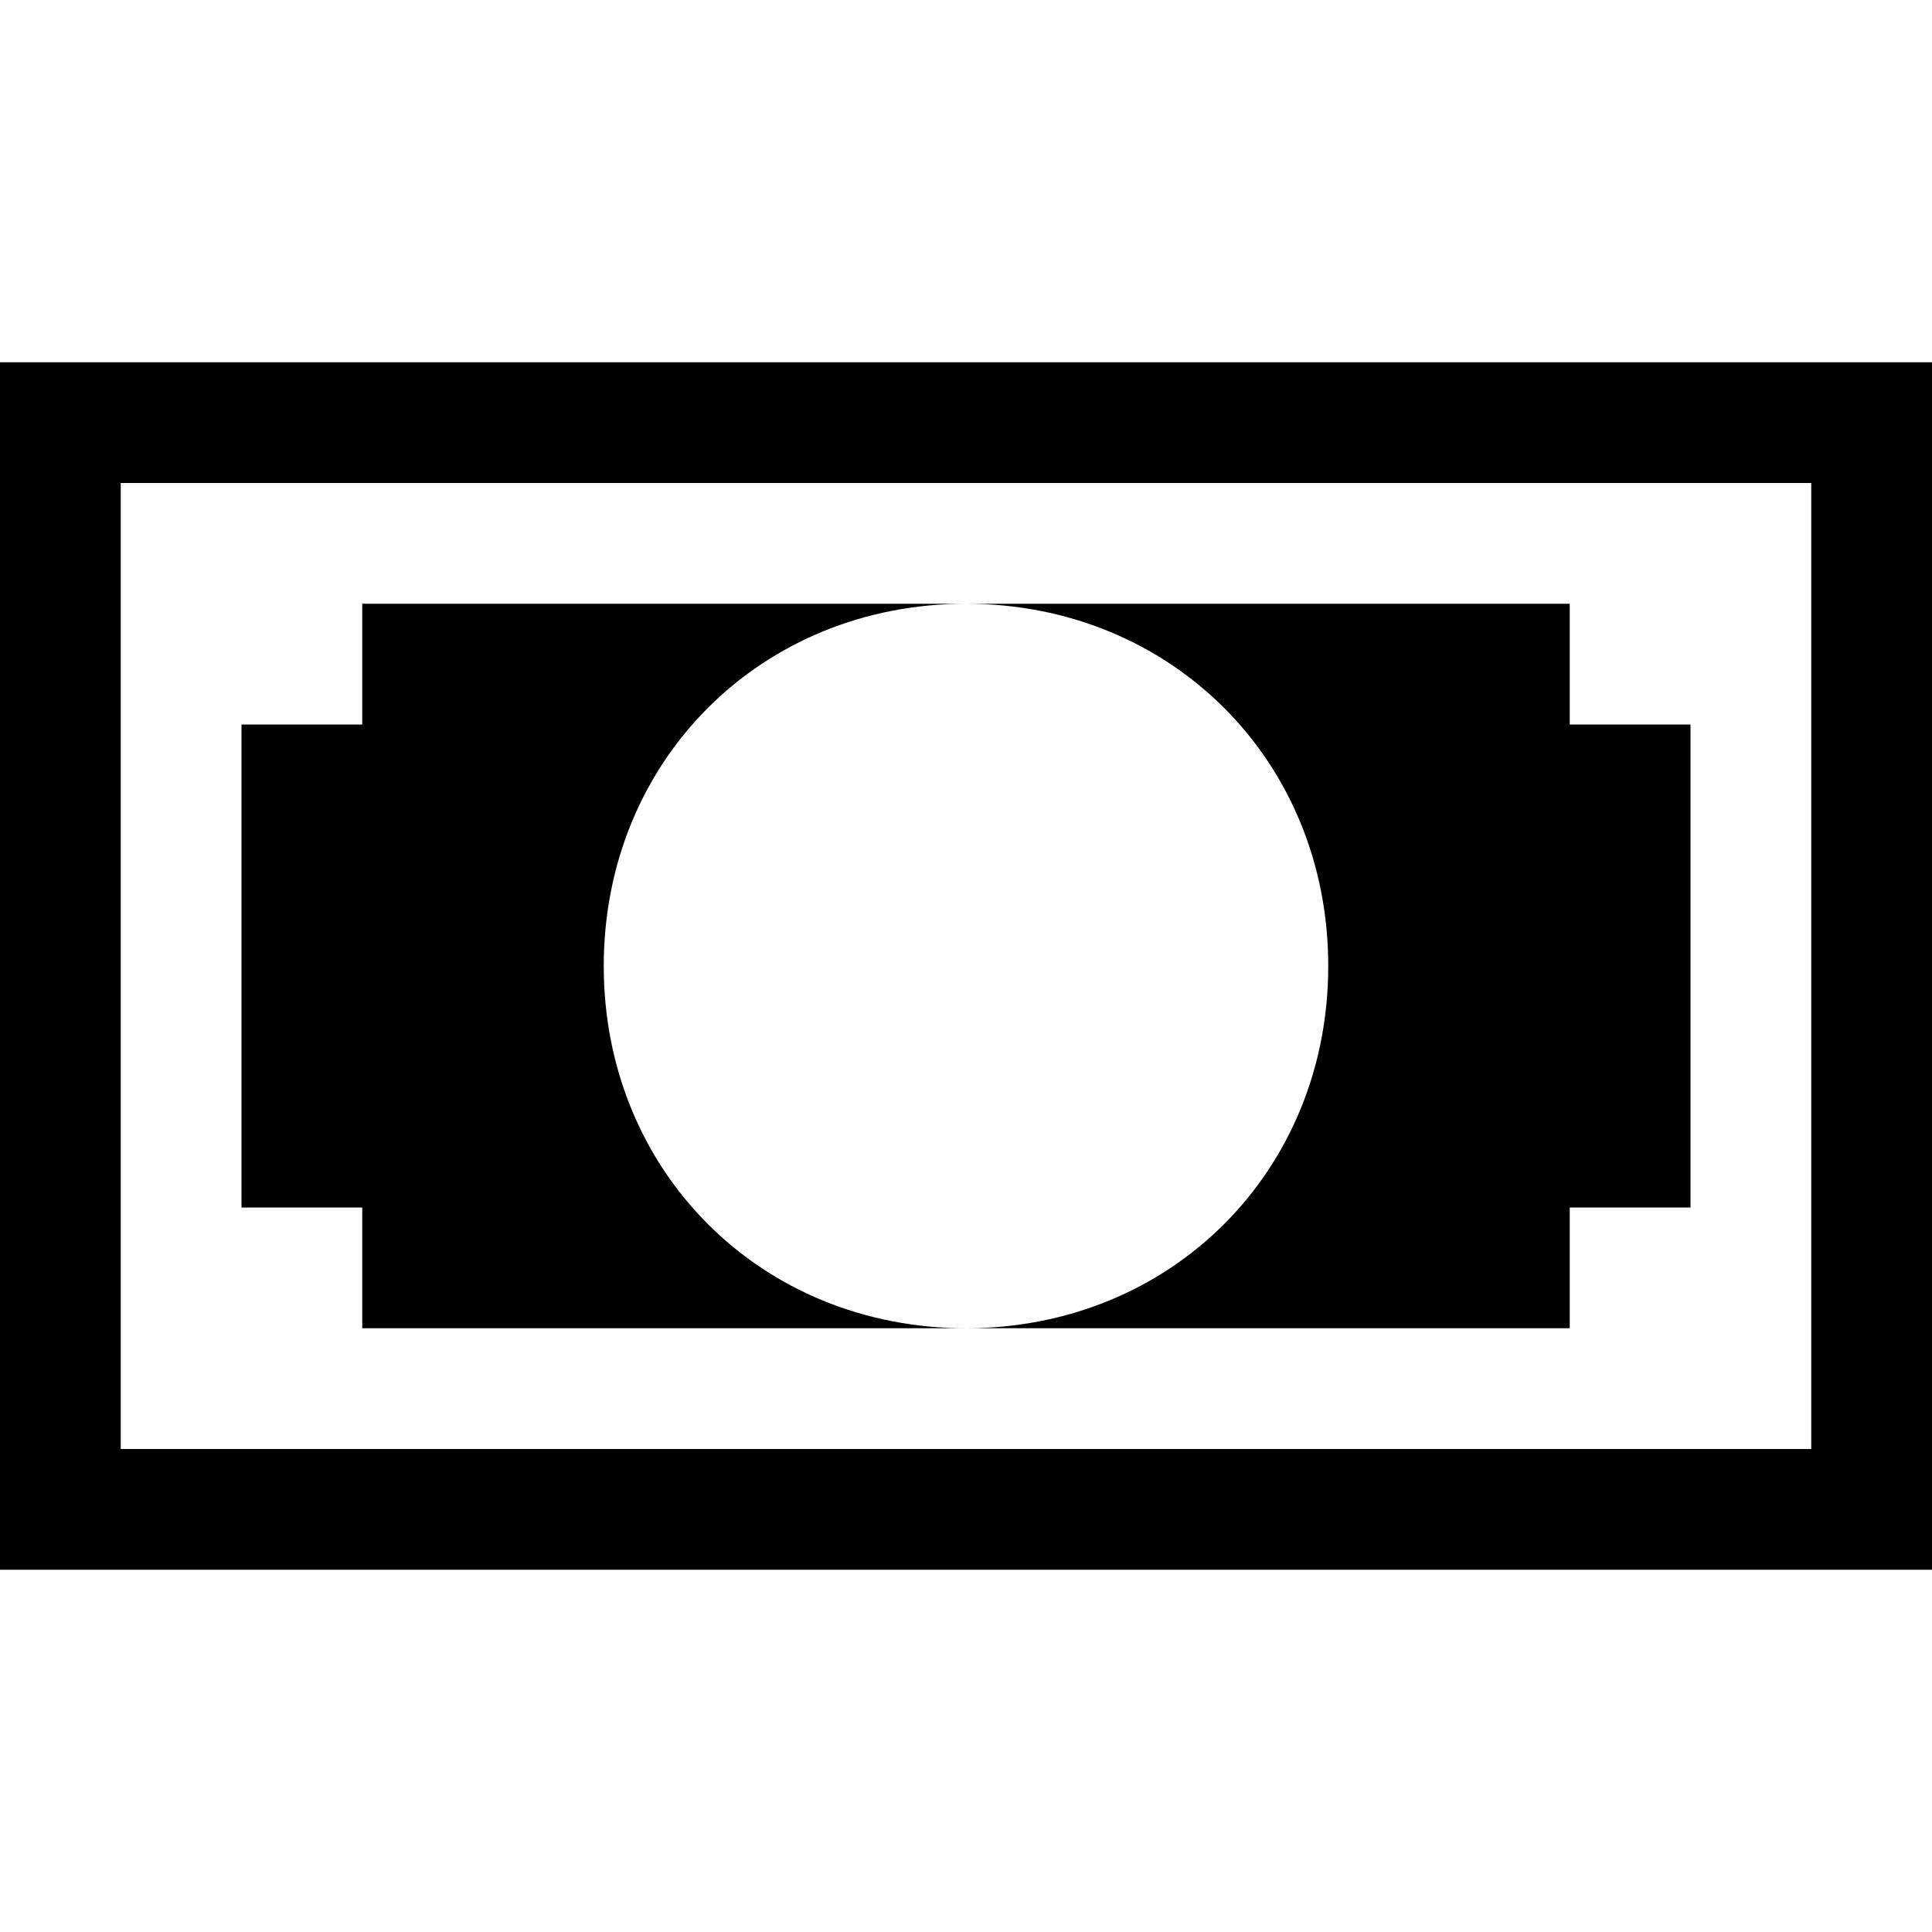 <svg xmlns="http://www.w3.org/2000/svg" width="3em" height="3em" viewBox="0 0 16 16"><path fill="currentColor" d="M15 4v8H1V4zm1-1H0v10h16z"/><path fill="currentColor" d="M8 5c1.7 0 3 1.3 3 3s-1.3 3-3 3h5v-1h1V6h-1V5zM5 8c0-1.7 1.3-3 3-3H3v1H2v4h1v1h5c-1.7 0-3-1.3-3-3"/></svg>